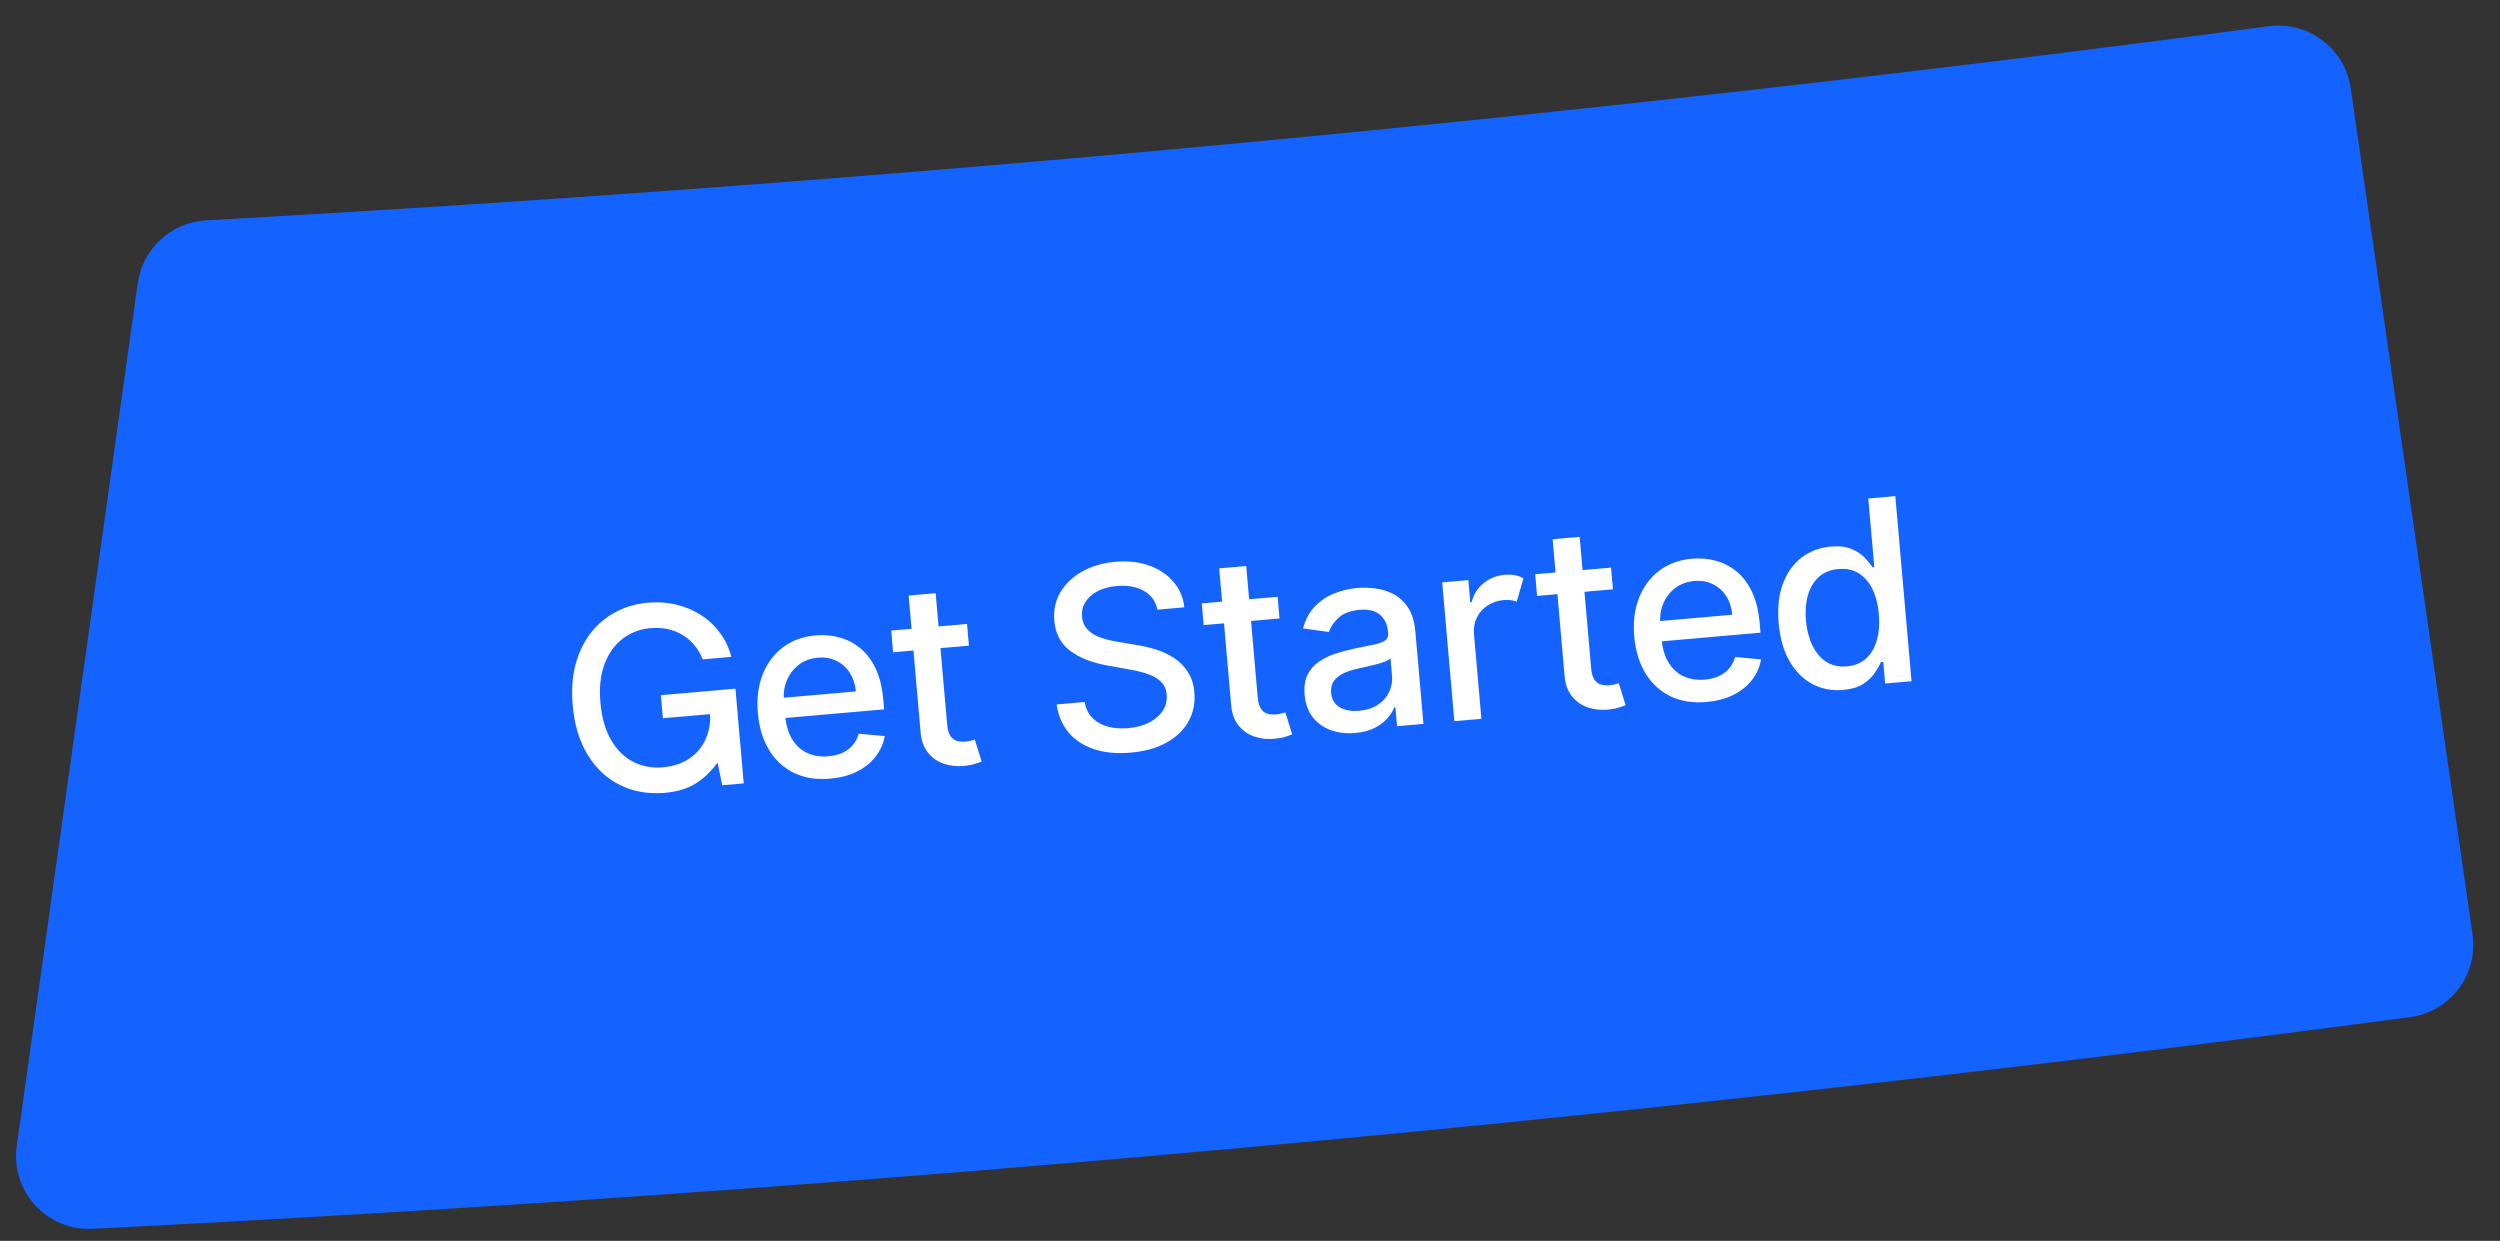 <svg class="submitButton" width="137" height="68" viewBox="0 0 137 68" fill="none" xmlns="http://www.w3.org/2000/svg"><rect x="0" y="0" width="137" height="68" fill="#333333" stroke="none"/><path class="buttonBg" d="M128.82 4.837C128.507 2.663 126.499 1.148 124.322 1.438C86.769 6.432 49.094 9.978 11.296 12.075C9.385 12.181 7.813 13.622 7.548 15.517L0.92 62.793C0.572 65.275 2.565 67.462 5.068 67.337C47.513 65.215 89.847 61.348 132.073 55.736C134.275 55.443 135.812 53.407 135.495 51.207L128.82 4.837Z" fill="#1463FF"/><path d="M36.449 43.446C35.535 43.526 34.712 43.385 33.982 43.023C33.251 42.661 32.659 42.109 32.205 41.367C31.75 40.621 31.477 39.714 31.383 38.644C31.312 37.835 31.363 37.098 31.534 36.435C31.709 35.771 31.983 35.196 32.356 34.711C32.729 34.222 33.185 33.835 33.722 33.548C34.259 33.258 34.854 33.085 35.508 33.028C36.056 32.98 36.576 33.016 37.069 33.136C37.566 33.255 38.017 33.447 38.422 33.711C38.828 33.972 39.172 34.296 39.456 34.684C39.742 35.071 39.95 35.509 40.079 35.996L38.509 36.134C38.394 35.841 38.243 35.583 38.057 35.36C37.871 35.133 37.654 34.946 37.404 34.798C37.158 34.647 36.888 34.539 36.593 34.475C36.298 34.411 35.982 34.394 35.645 34.423C35.07 34.473 34.563 34.666 34.123 35C33.684 35.335 33.351 35.798 33.127 36.39C32.906 36.978 32.831 37.682 32.903 38.501C32.974 39.323 33.169 40.006 33.486 40.551C33.803 41.095 34.207 41.494 34.699 41.747C35.19 42 35.733 42.101 36.327 42.049C36.895 41.999 37.38 41.837 37.782 41.562C38.183 41.288 38.482 40.931 38.676 40.491C38.874 40.051 38.949 39.56 38.902 39.019L39.154 39.112L36.326 39.359L36.216 38.096L40.302 37.739L40.756 42.929L39.577 43.032L39.332 41.831L39.283 41.835C38.947 42.3 38.554 42.671 38.102 42.947C37.654 43.222 37.103 43.388 36.449 43.446ZM45.494 42.669C44.744 42.735 44.085 42.631 43.515 42.358C42.949 42.082 42.493 41.664 42.148 41.105C41.806 40.543 41.6 39.867 41.532 39.078C41.463 38.299 41.548 37.6 41.787 36.98C42.029 36.36 42.398 35.86 42.894 35.481C43.393 35.101 43.995 34.88 44.702 34.818C45.131 34.781 45.553 34.816 45.969 34.922C46.384 35.029 46.765 35.22 47.112 35.496C47.459 35.772 47.746 36.144 47.973 36.613C48.2 37.079 48.344 37.657 48.404 38.347L48.45 38.872L42.403 39.401L42.306 38.292L46.902 37.89C46.868 37.5 46.759 37.162 46.574 36.876C46.389 36.586 46.145 36.366 45.842 36.216C45.543 36.066 45.202 36.007 44.819 36.041C44.403 36.077 44.049 36.211 43.756 36.443C43.467 36.672 43.252 36.956 43.112 37.298C42.976 37.636 42.924 37.995 42.957 38.375L43.033 39.241C43.077 39.75 43.204 40.175 43.414 40.516C43.627 40.856 43.903 41.107 44.243 41.267C44.583 41.423 44.969 41.483 45.402 41.445C45.682 41.42 45.935 41.358 46.159 41.259C46.383 41.156 46.572 41.016 46.726 40.84C46.88 40.663 46.992 40.452 47.06 40.207L48.484 40.337C48.407 40.759 48.238 41.138 47.974 41.474C47.714 41.806 47.373 42.077 46.953 42.287C46.535 42.493 46.048 42.621 45.494 42.669ZM52.994 34.193L53.098 35.382L48.942 35.745L48.839 34.556L52.994 34.193ZM49.793 32.636L51.274 32.507L51.904 39.703C51.929 39.99 51.991 40.203 52.089 40.34C52.188 40.475 52.307 40.563 52.447 40.604C52.59 40.641 52.742 40.653 52.904 40.639C53.023 40.628 53.126 40.611 53.214 40.587C53.301 40.562 53.37 40.543 53.418 40.529L53.793 41.729C53.71 41.769 53.59 41.813 53.435 41.86C53.28 41.91 53.083 41.947 52.846 41.971C52.457 42.012 52.087 41.974 51.738 41.858C51.389 41.743 51.096 41.542 50.862 41.256C50.627 40.971 50.49 40.599 50.45 40.14L49.793 32.636ZM63.427 33.41C63.333 32.946 63.084 32.601 62.678 32.377C62.272 32.15 61.779 32.062 61.198 32.113C60.782 32.149 60.428 32.247 60.135 32.405C59.843 32.56 59.622 32.76 59.474 33.002C59.328 33.241 59.268 33.504 59.294 33.791C59.315 34.032 59.389 34.236 59.517 34.401C59.647 34.566 59.81 34.699 60.006 34.802C60.204 34.901 60.414 34.981 60.636 35.041C60.857 35.099 61.069 35.143 61.271 35.175L62.284 35.346C62.615 35.397 62.956 35.475 63.308 35.581C63.66 35.687 63.991 35.837 64.3 36.033C64.61 36.229 64.869 36.483 65.076 36.794C65.286 37.105 65.411 37.488 65.451 37.944C65.501 38.518 65.397 39.041 65.139 39.513C64.884 39.985 64.487 40.374 63.949 40.68C63.413 40.987 62.749 41.175 61.957 41.244C61.197 41.31 60.53 41.247 59.954 41.055C59.378 40.862 58.914 40.559 58.562 40.144C58.209 39.725 57.989 39.212 57.903 38.604L59.438 38.47C59.5 38.834 59.646 39.129 59.875 39.355C60.107 39.577 60.392 39.734 60.73 39.824C61.07 39.911 61.436 39.937 61.829 39.903C62.262 39.865 62.641 39.763 62.966 39.599C63.294 39.43 63.544 39.215 63.718 38.954C63.891 38.689 63.963 38.392 63.934 38.062C63.908 37.761 63.8 37.523 63.612 37.346C63.427 37.169 63.183 37.031 62.882 36.931C62.584 36.831 62.249 36.748 61.877 36.684L60.65 36.462C59.818 36.312 59.146 36.043 58.633 35.656C58.123 35.268 57.838 34.721 57.776 34.014C57.725 33.43 57.839 32.906 58.117 32.442C58.396 31.978 58.796 31.602 59.316 31.314C59.836 31.022 60.437 30.847 61.117 30.787C61.803 30.727 62.42 30.795 62.966 30.99C63.515 31.185 63.96 31.48 64.301 31.876C64.642 32.269 64.842 32.737 64.903 33.281L63.427 33.41ZM70.013 32.704L70.117 33.892L65.961 34.256L65.857 33.067L70.013 32.704ZM66.812 31.147L68.293 31.018L68.923 38.214C68.948 38.501 69.01 38.714 69.108 38.852C69.206 38.986 69.326 39.074 69.466 39.115C69.609 39.152 69.761 39.164 69.923 39.15C70.042 39.139 70.145 39.122 70.233 39.097C70.32 39.073 70.388 39.054 70.437 39.04L70.812 40.24C70.729 40.28 70.609 40.324 70.454 40.371C70.298 40.421 70.102 40.458 69.865 40.482C69.476 40.523 69.106 40.485 68.757 40.37C68.407 40.254 68.115 40.053 67.881 39.767C67.646 39.482 67.509 39.11 67.469 38.651L66.812 31.147ZM74.266 40.167C73.784 40.209 73.34 40.158 72.935 40.014C72.529 39.866 72.198 39.631 71.94 39.307C71.685 38.984 71.536 38.573 71.493 38.074C71.455 37.645 71.507 37.284 71.647 36.992C71.788 36.701 71.992 36.462 72.258 36.275C72.525 36.089 72.828 35.939 73.168 35.826C73.507 35.714 73.855 35.62 74.211 35.545C74.662 35.453 75.028 35.377 75.309 35.32C75.59 35.258 75.791 35.183 75.913 35.092C76.035 35.002 76.088 34.867 76.072 34.689L76.069 34.654C76.031 34.222 75.88 33.897 75.615 33.681C75.353 33.464 74.983 33.377 74.504 33.419C74.005 33.462 73.622 33.607 73.354 33.854C73.089 34.096 72.914 34.356 72.829 34.633L71.409 34.438C71.534 33.962 71.742 33.567 72.034 33.256C72.329 32.94 72.679 32.7 73.084 32.535C73.489 32.367 73.92 32.262 74.379 32.222C74.683 32.195 75.008 32.204 75.355 32.246C75.704 32.286 76.035 32.386 76.349 32.549C76.666 32.711 76.936 32.958 77.158 33.291C77.38 33.621 77.515 34.064 77.563 34.618L78.005 39.67L76.559 39.797L76.468 38.757L76.409 38.762C76.33 38.962 76.203 39.162 76.027 39.364C75.852 39.566 75.619 39.741 75.329 39.889C75.04 40.038 74.685 40.13 74.266 40.167ZM74.484 38.95C74.893 38.914 75.236 38.803 75.513 38.616C75.792 38.428 75.997 38.197 76.126 37.923C76.258 37.645 76.311 37.356 76.284 37.056L76.199 36.075C76.15 36.133 76.052 36.191 75.904 36.251C75.76 36.307 75.593 36.359 75.404 36.409C75.215 36.456 75.031 36.5 74.852 36.542C74.672 36.581 74.522 36.614 74.402 36.642C74.118 36.703 73.86 36.787 73.63 36.894C73.403 37 73.226 37.141 73.098 37.315C72.973 37.485 72.922 37.703 72.945 37.967C72.978 38.333 73.137 38.599 73.424 38.763C73.711 38.925 74.064 38.987 74.484 38.95ZM79.699 39.522L79.033 31.915L80.465 31.789L80.57 32.998L80.65 32.991C80.752 32.569 80.969 32.226 81.298 31.961C81.627 31.693 82.016 31.539 82.465 31.5C82.673 31.481 82.862 31.49 83.031 31.525C83.201 31.56 83.352 31.615 83.485 31.69L83.118 32.97C83.025 32.934 82.921 32.909 82.807 32.892C82.692 32.872 82.562 32.869 82.416 32.881C82.073 32.911 81.773 33.013 81.515 33.185C81.26 33.353 81.065 33.574 80.929 33.845C80.796 34.116 80.744 34.417 80.773 34.747L81.18 39.392L79.699 39.522ZM88.284 31.105L88.388 32.294L84.233 32.657L84.129 31.469L88.284 31.105ZM85.084 29.549L86.565 29.419L87.194 36.615C87.22 36.903 87.281 37.115 87.38 37.253C87.478 37.387 87.597 37.475 87.737 37.516C87.88 37.553 88.033 37.565 88.195 37.551C88.313 37.541 88.417 37.523 88.504 37.499C88.592 37.475 88.66 37.455 88.709 37.441L89.083 38.641C89.001 38.682 88.881 38.725 88.726 38.772C88.57 38.822 88.374 38.859 88.136 38.884C87.747 38.924 87.378 38.887 87.029 38.771C86.679 38.655 86.387 38.454 86.153 38.169C85.918 37.883 85.781 37.511 85.74 37.052L85.084 29.549ZM93.519 38.468C92.77 38.533 92.111 38.429 91.541 38.157C90.975 37.88 90.519 37.462 90.174 36.904C89.832 36.341 89.626 35.666 89.557 34.877C89.489 34.097 89.574 33.398 89.813 32.778C90.055 32.158 90.424 31.658 90.919 31.279C91.418 30.899 92.021 30.678 92.728 30.617C93.157 30.579 93.579 30.614 93.995 30.721C94.41 30.827 94.791 31.018 95.138 31.294C95.484 31.57 95.772 31.942 95.999 32.412C96.226 32.877 96.37 33.456 96.43 34.145L96.476 34.67L90.429 35.2L90.332 34.09L94.928 33.688C94.894 33.298 94.784 32.96 94.6 32.674C94.415 32.384 94.171 32.164 93.868 32.014C93.569 31.864 93.228 31.806 92.845 31.839C92.429 31.876 92.075 32.01 91.782 32.242C91.493 32.47 91.278 32.755 91.138 33.096C91.001 33.434 90.95 33.793 90.983 34.173L91.059 35.04C91.103 35.548 91.23 35.973 91.44 36.314C91.652 36.655 91.929 36.905 92.269 37.065C92.609 37.221 92.995 37.281 93.427 37.243C93.708 37.218 93.96 37.156 94.185 37.057C94.409 36.954 94.598 36.815 94.752 36.638C94.906 36.461 95.017 36.25 95.086 36.005L96.509 36.135C96.433 36.557 96.263 36.937 96 37.272C95.74 37.605 95.399 37.876 94.978 38.085C94.561 38.292 94.074 38.419 93.519 38.468ZM100.995 37.809C100.381 37.862 99.819 37.753 99.309 37.482C98.803 37.207 98.387 36.789 98.062 36.229C97.74 35.665 97.543 34.971 97.471 34.149C97.399 33.327 97.474 32.612 97.697 32.004C97.923 31.395 98.264 30.914 98.719 30.562C99.174 30.209 99.707 30.006 100.317 29.953C100.79 29.911 101.176 29.957 101.477 30.091C101.782 30.221 102.022 30.383 102.199 30.577C102.379 30.77 102.52 30.943 102.623 31.093L102.712 31.086L102.383 27.317L103.863 27.187L104.751 37.33L103.305 37.457L103.201 36.273L103.077 36.284C103.002 36.453 102.89 36.65 102.739 36.872C102.593 37.095 102.381 37.296 102.104 37.477C101.827 37.658 101.457 37.768 100.995 37.809ZM101.211 36.517C101.637 36.48 101.987 36.336 102.261 36.086C102.539 35.832 102.736 35.497 102.852 35.081C102.972 34.664 103.009 34.189 102.962 33.654C102.916 33.126 102.799 32.67 102.613 32.287C102.426 31.904 102.176 31.615 101.863 31.419C101.55 31.224 101.177 31.145 100.744 31.183C100.299 31.222 99.937 31.37 99.66 31.627C99.383 31.884 99.187 32.219 99.07 32.632C98.956 33.044 98.921 33.502 98.965 34.004C99.01 34.512 99.126 34.963 99.313 35.356C99.5 35.748 99.753 36.051 100.071 36.262C100.392 36.471 100.772 36.555 101.211 36.517Z" fill="white"/></svg>